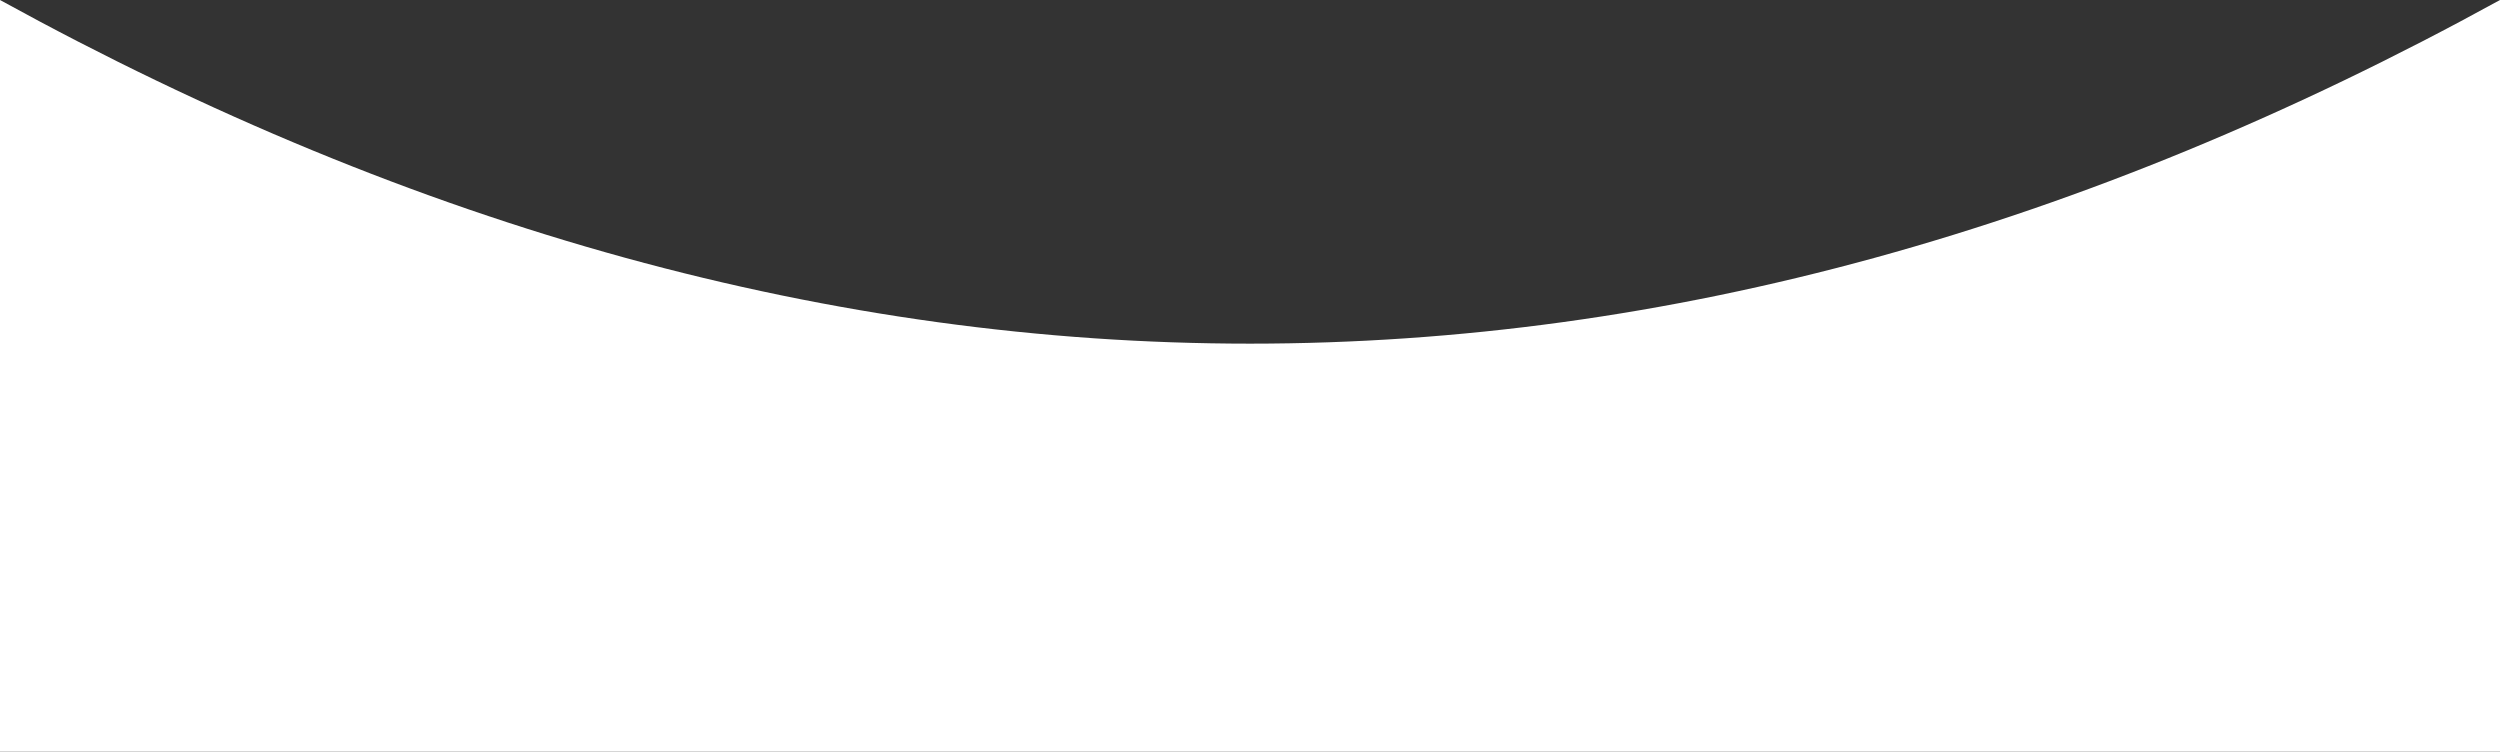 <svg xmlns="http://www.w3.org/2000/svg" width="1440" height="433" viewBox="0 0 1440 433" fill="none">
  <rect x="0" y="0" width="1440" height="433" fill="#333333" stroke="none"/>
  <path fill-rule="evenodd" clip-rule="evenodd" d="M1440 433H0V0C240 131.962 480 197.943 720 197.943C960 197.943 1200 131.962 1440 0V433Z" fill="white"/>
</svg>